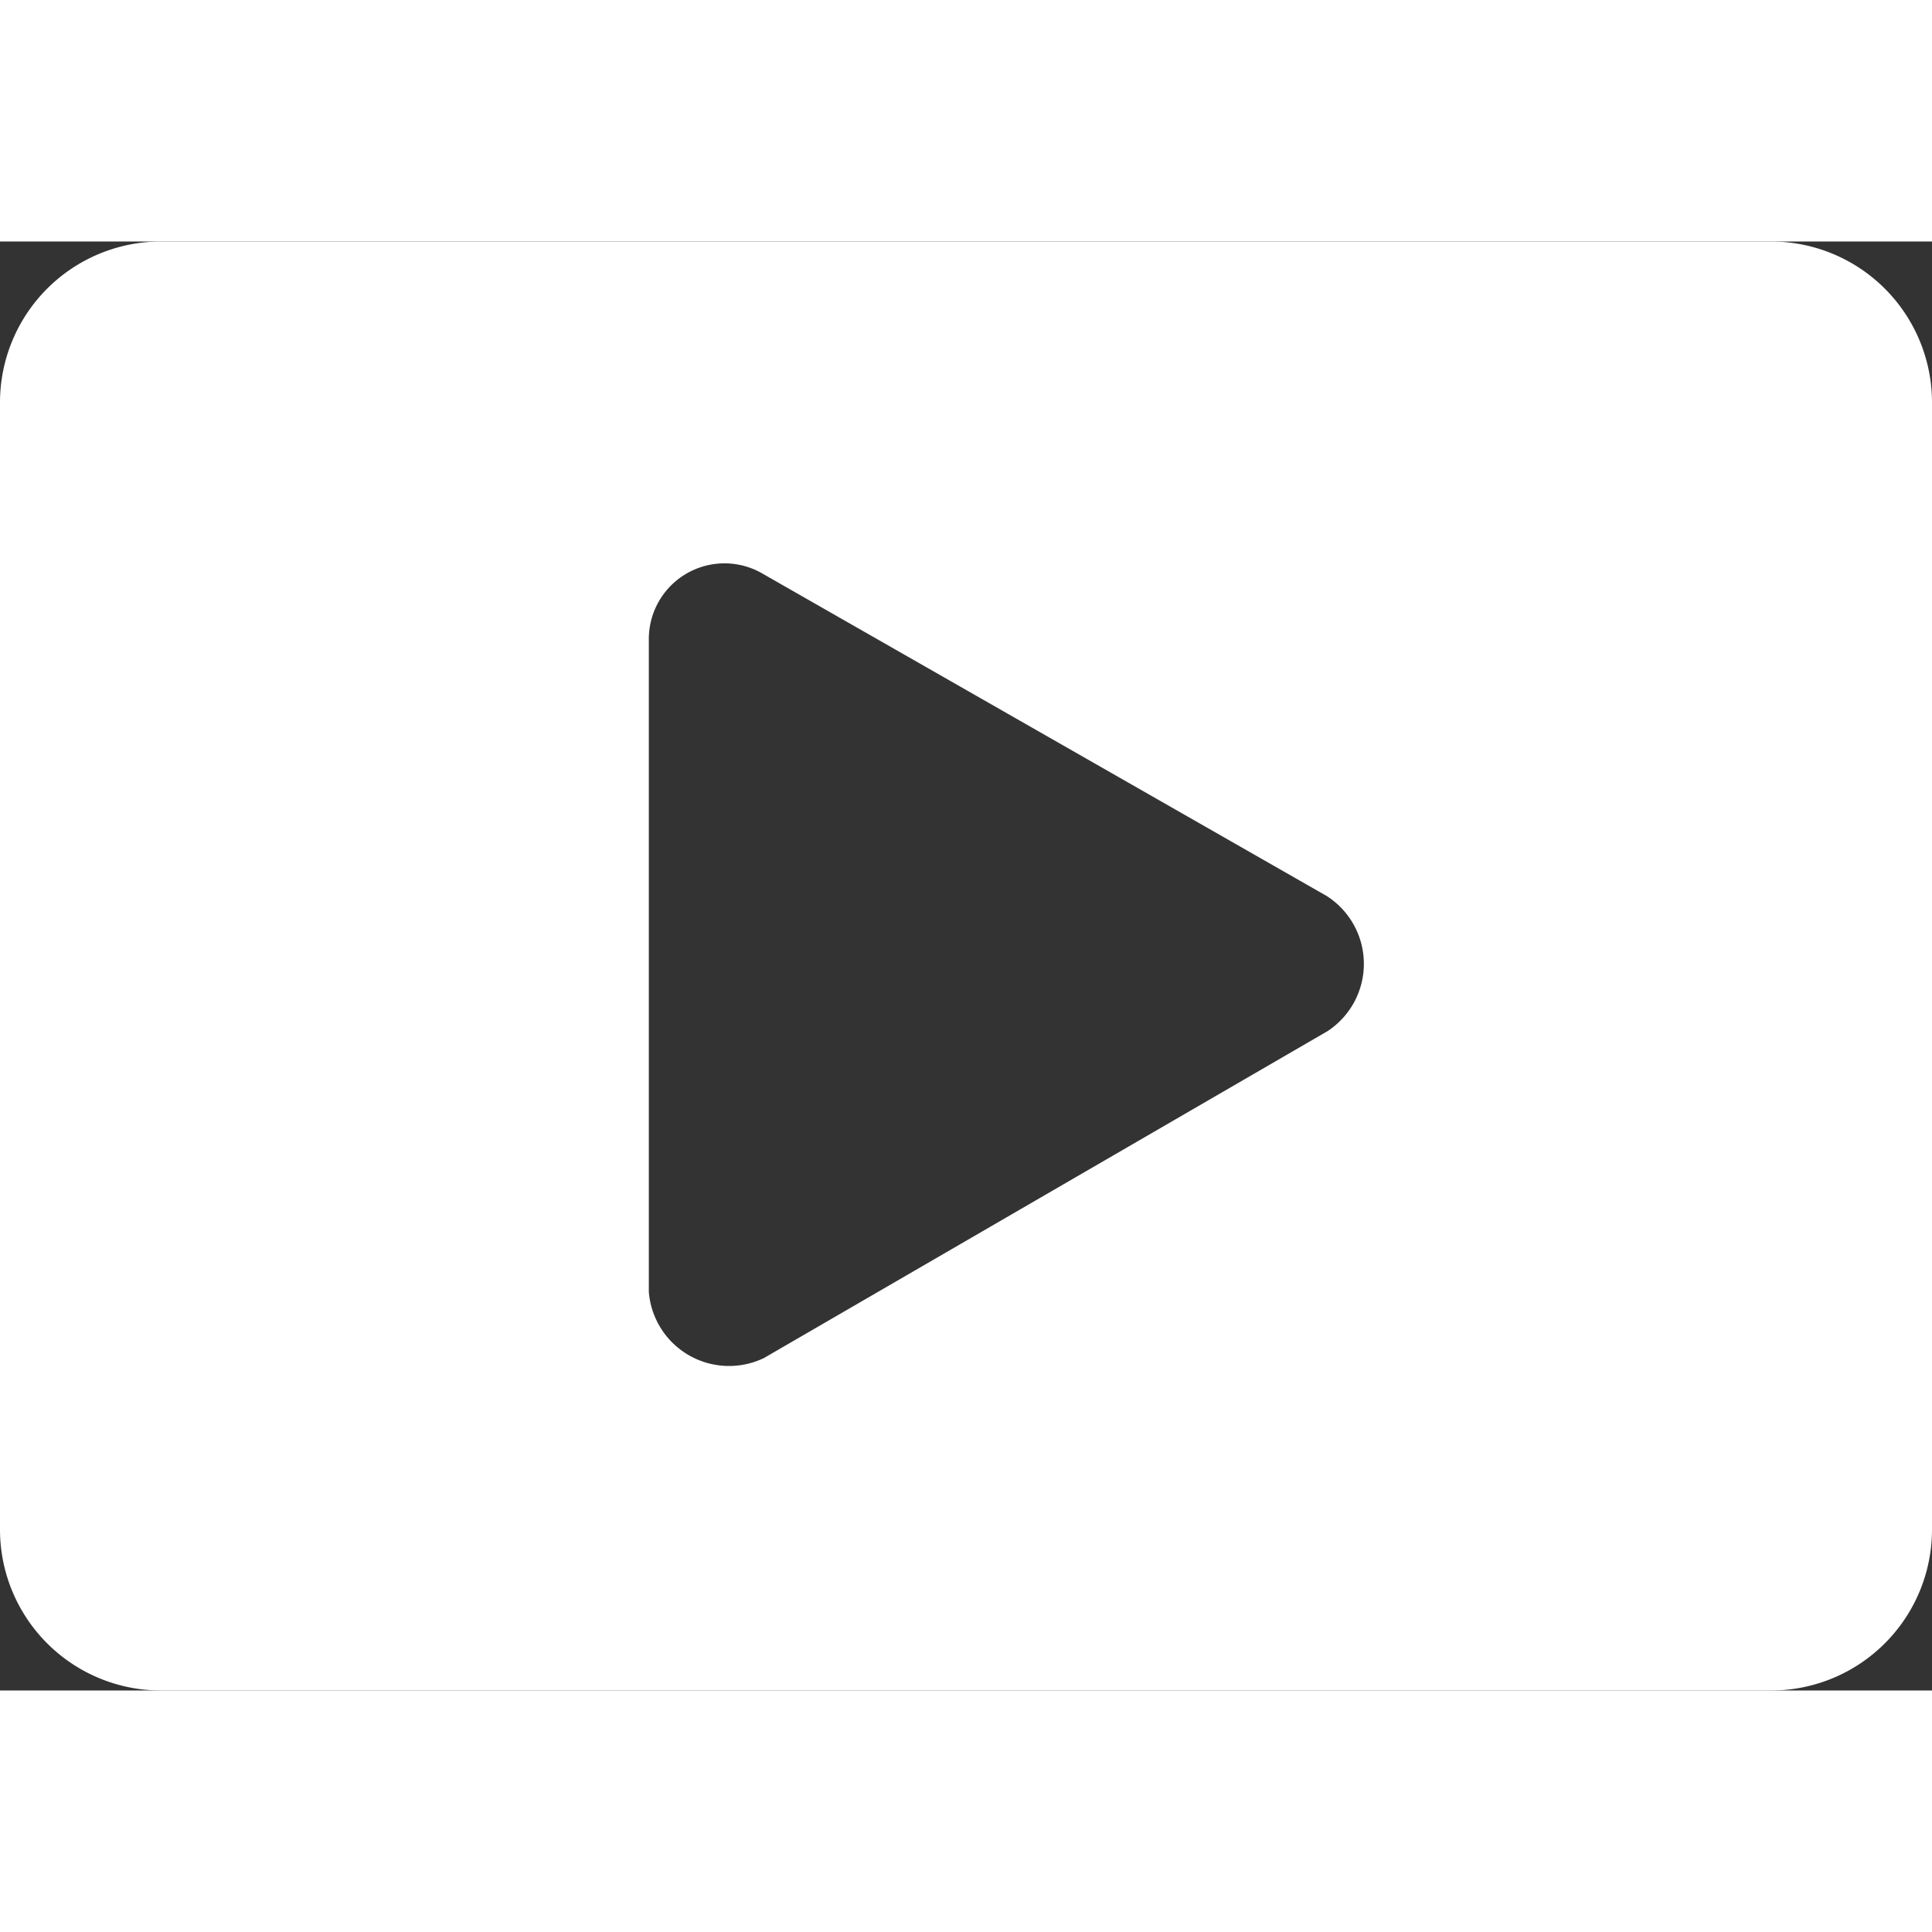 <svg width="30" height="30" fill="#ffffff" viewBox="0 0 24 18" xmlns="http://www.w3.org/2000/svg"><rect x="0" y="0" width="24" height="18" fill="#333333" stroke="none"/><title/><g data-name="Layer 2" id="Layer_2"><g id="Icon"><path d="M22,0H2A2,2,0,0,0,0,2V16a2,2,0,0,0,2,2H22a2,2,0,0,0,2-2V2A2,2,0,0,0,22,0ZM16.49,9.81l-7,4.06a1,1,0,0,1-1.43-.82l0-8.1a.94.94,0,0,1,1.42-.82l7,4A1,1,0,0,1,16.49,9.81Z"/></g></g></svg>
